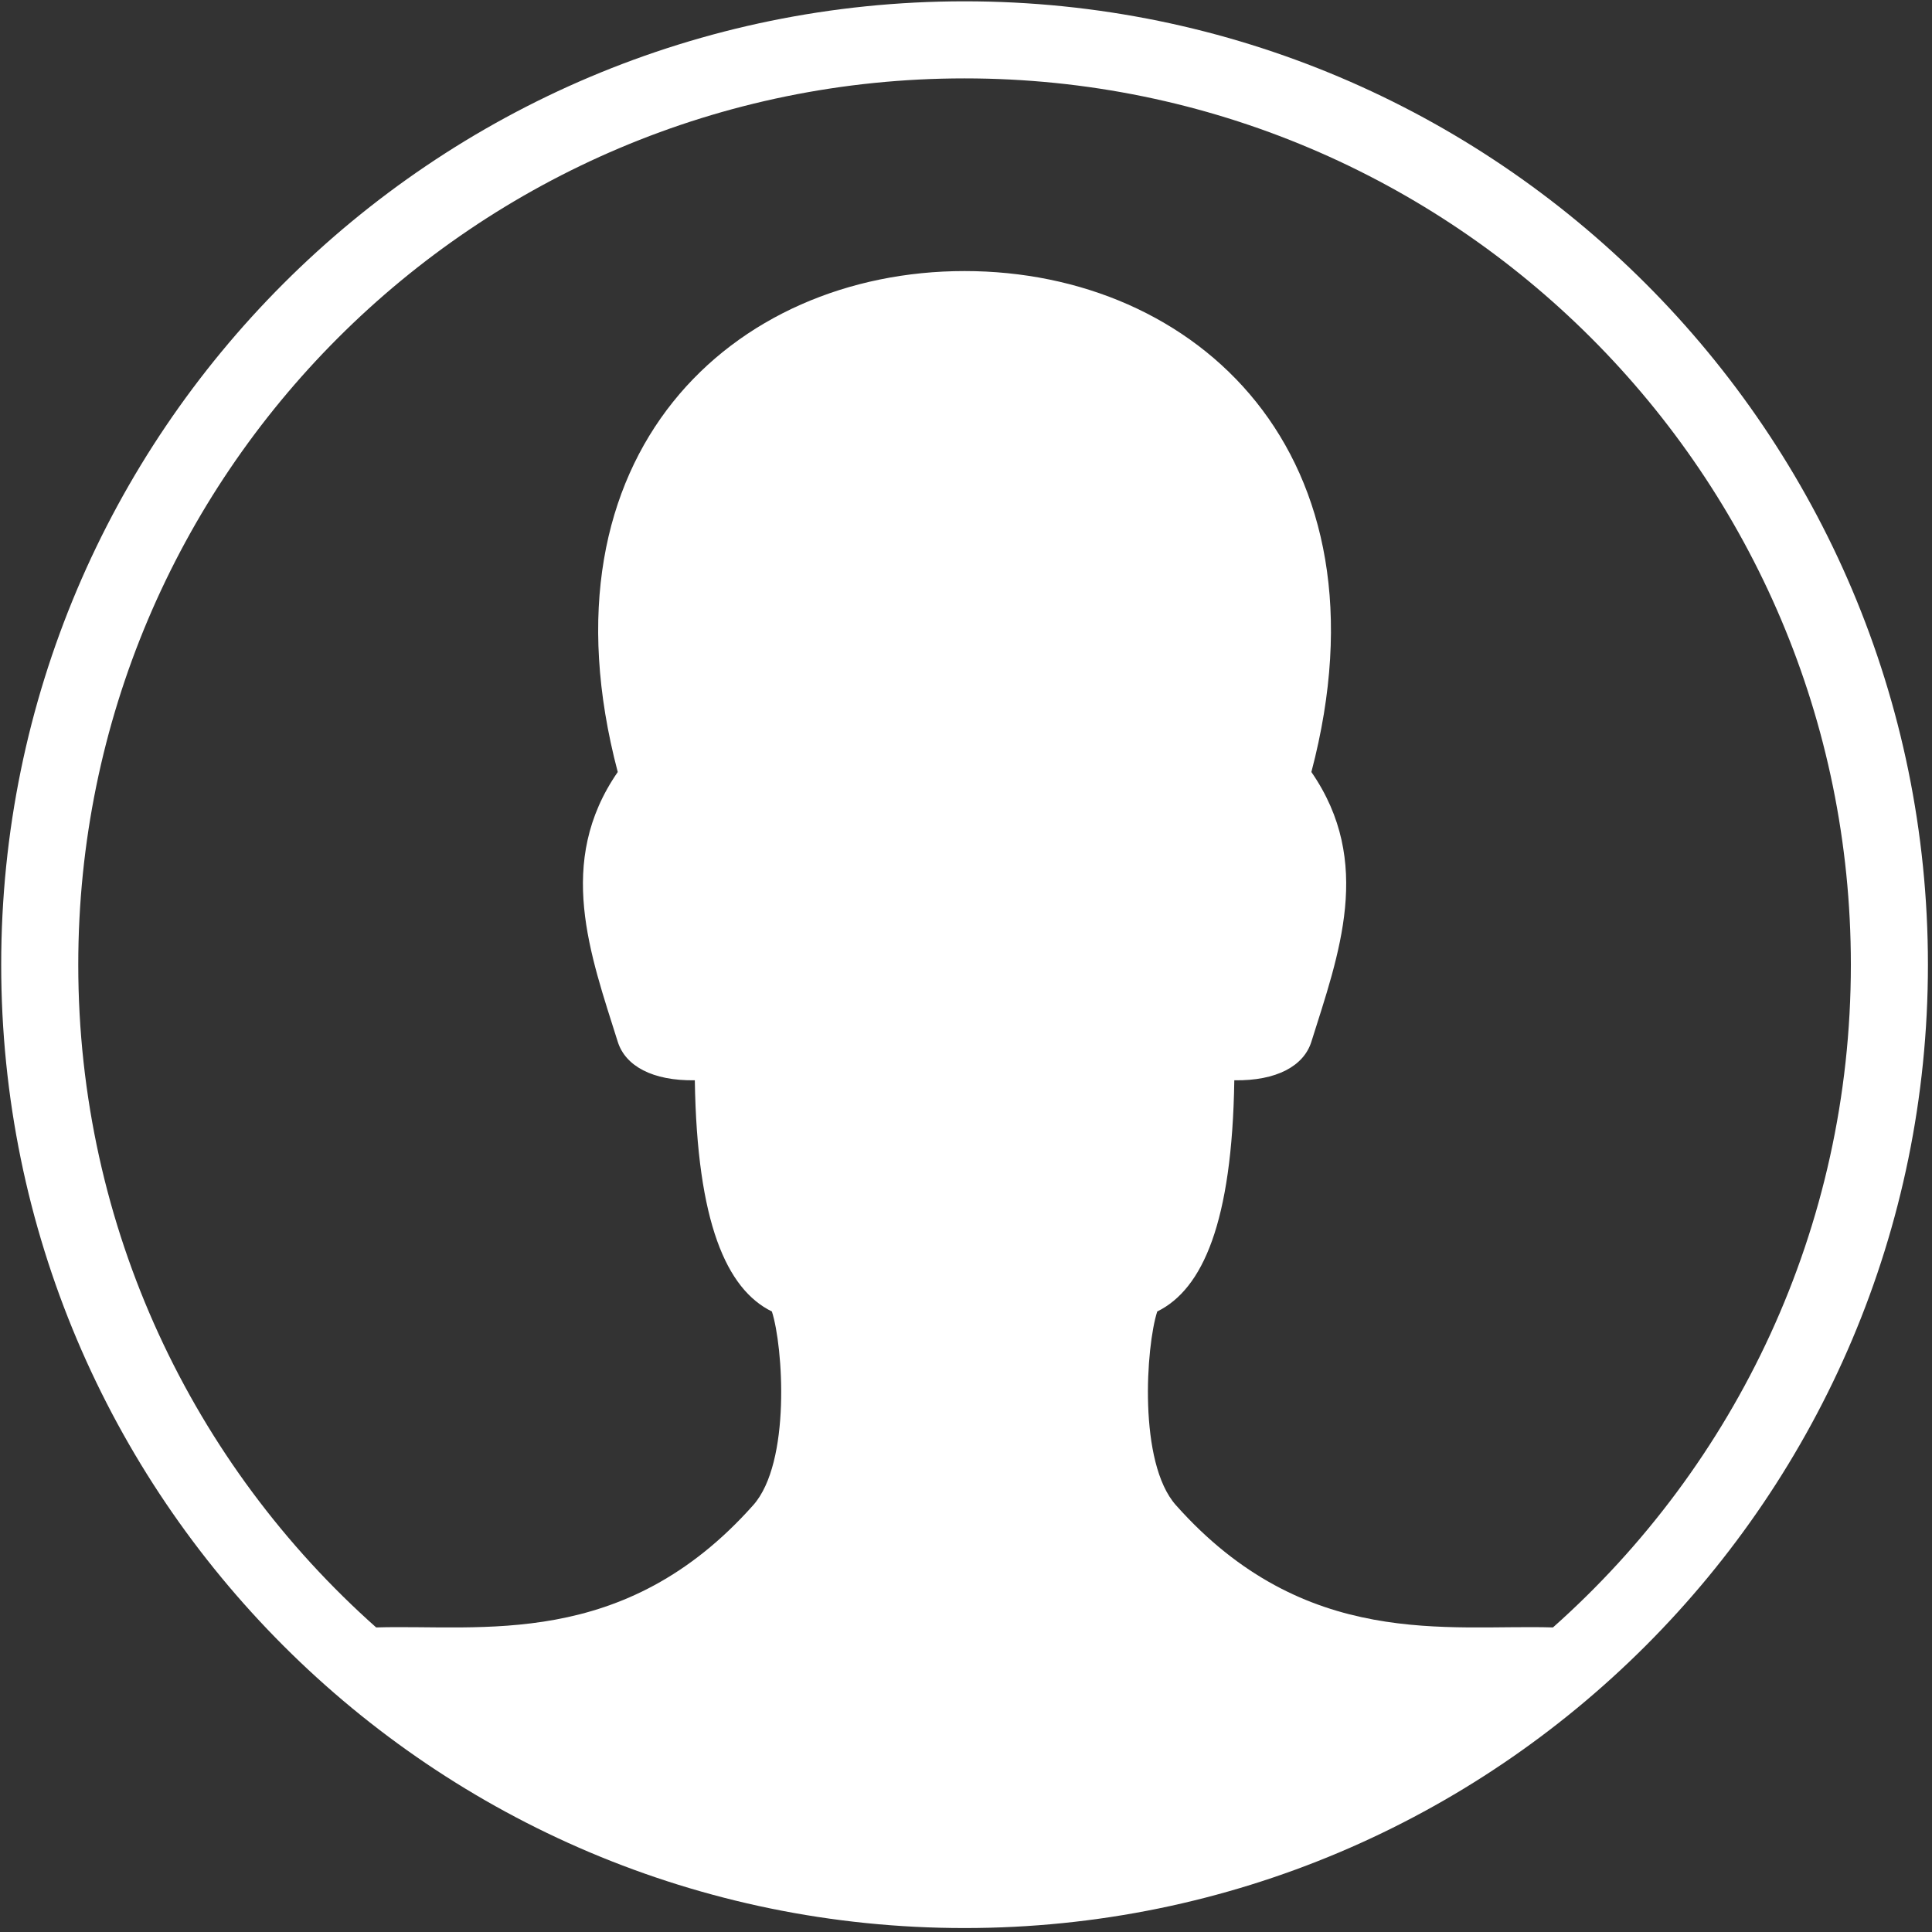 <?xml version='1.0' encoding='UTF-8' standalone='no'?><!DOCTYPE svg PUBLIC '-//W3C//DTD SVG 1.1//EN' 'http://www.w3.org/Graphics/SVG/1.1/DTD/svg11.dtd'><svg width='100%' height='100%' viewBox='0 0 367 367' version='1.1' xmlns='http://www.w3.org/2000/svg' xmlns:xlink='http://www.w3.org/1999/xlink' xml:space='preserve' xmlns:serif='http://www.serif.com/' style='fill-rule:evenodd;clip-rule:evenodd;stroke-linejoin:round;stroke-miterlimit:1.414;'><rect x="0" y="0" width="367" height="367" fill="#333333" stroke="none"/><g transform='matrix(1,0,0,1,-4371,-295)'><g id='Person' transform='matrix(7.32,0,0,7.32,784.427,-1022.35)'><path d='M515,180C501.2,180 490,191.2 490,205C490,218.8 501.2,230 515,230C528.8,230 540,218.8 540,205C540,191.2 528.8,180 515,180ZM530.269,222.199C535.012,217.985 538,211.841 538,205C538,192.3 527.7,182 515,182C502.3,182 492,192.3 492,205C492,211.841 494.988,217.985 499.731,222.199C502.446,222.115 506.159,222.8 509.516,219.025C510.498,217.921 510.292,214.903 510,214C508.819,213.419 508.056,211.685 508,208C506.902,208.017 506.198,207.629 506,207C505.29,204.738 504.383,202.338 506,200C503.819,191.728 509,187 515,187C521,187 526.181,191.728 524,200C525.617,202.338 524.71,204.738 524,207C523.802,207.629 523.098,208.017 522,208C521.944,211.685 521.181,213.419 520,214C519.708,214.903 519.502,217.921 520.484,219.025C523.841,222.8 527.554,222.115 530.269,222.199Z' style='fill:#fff;'/></g></g></svg>